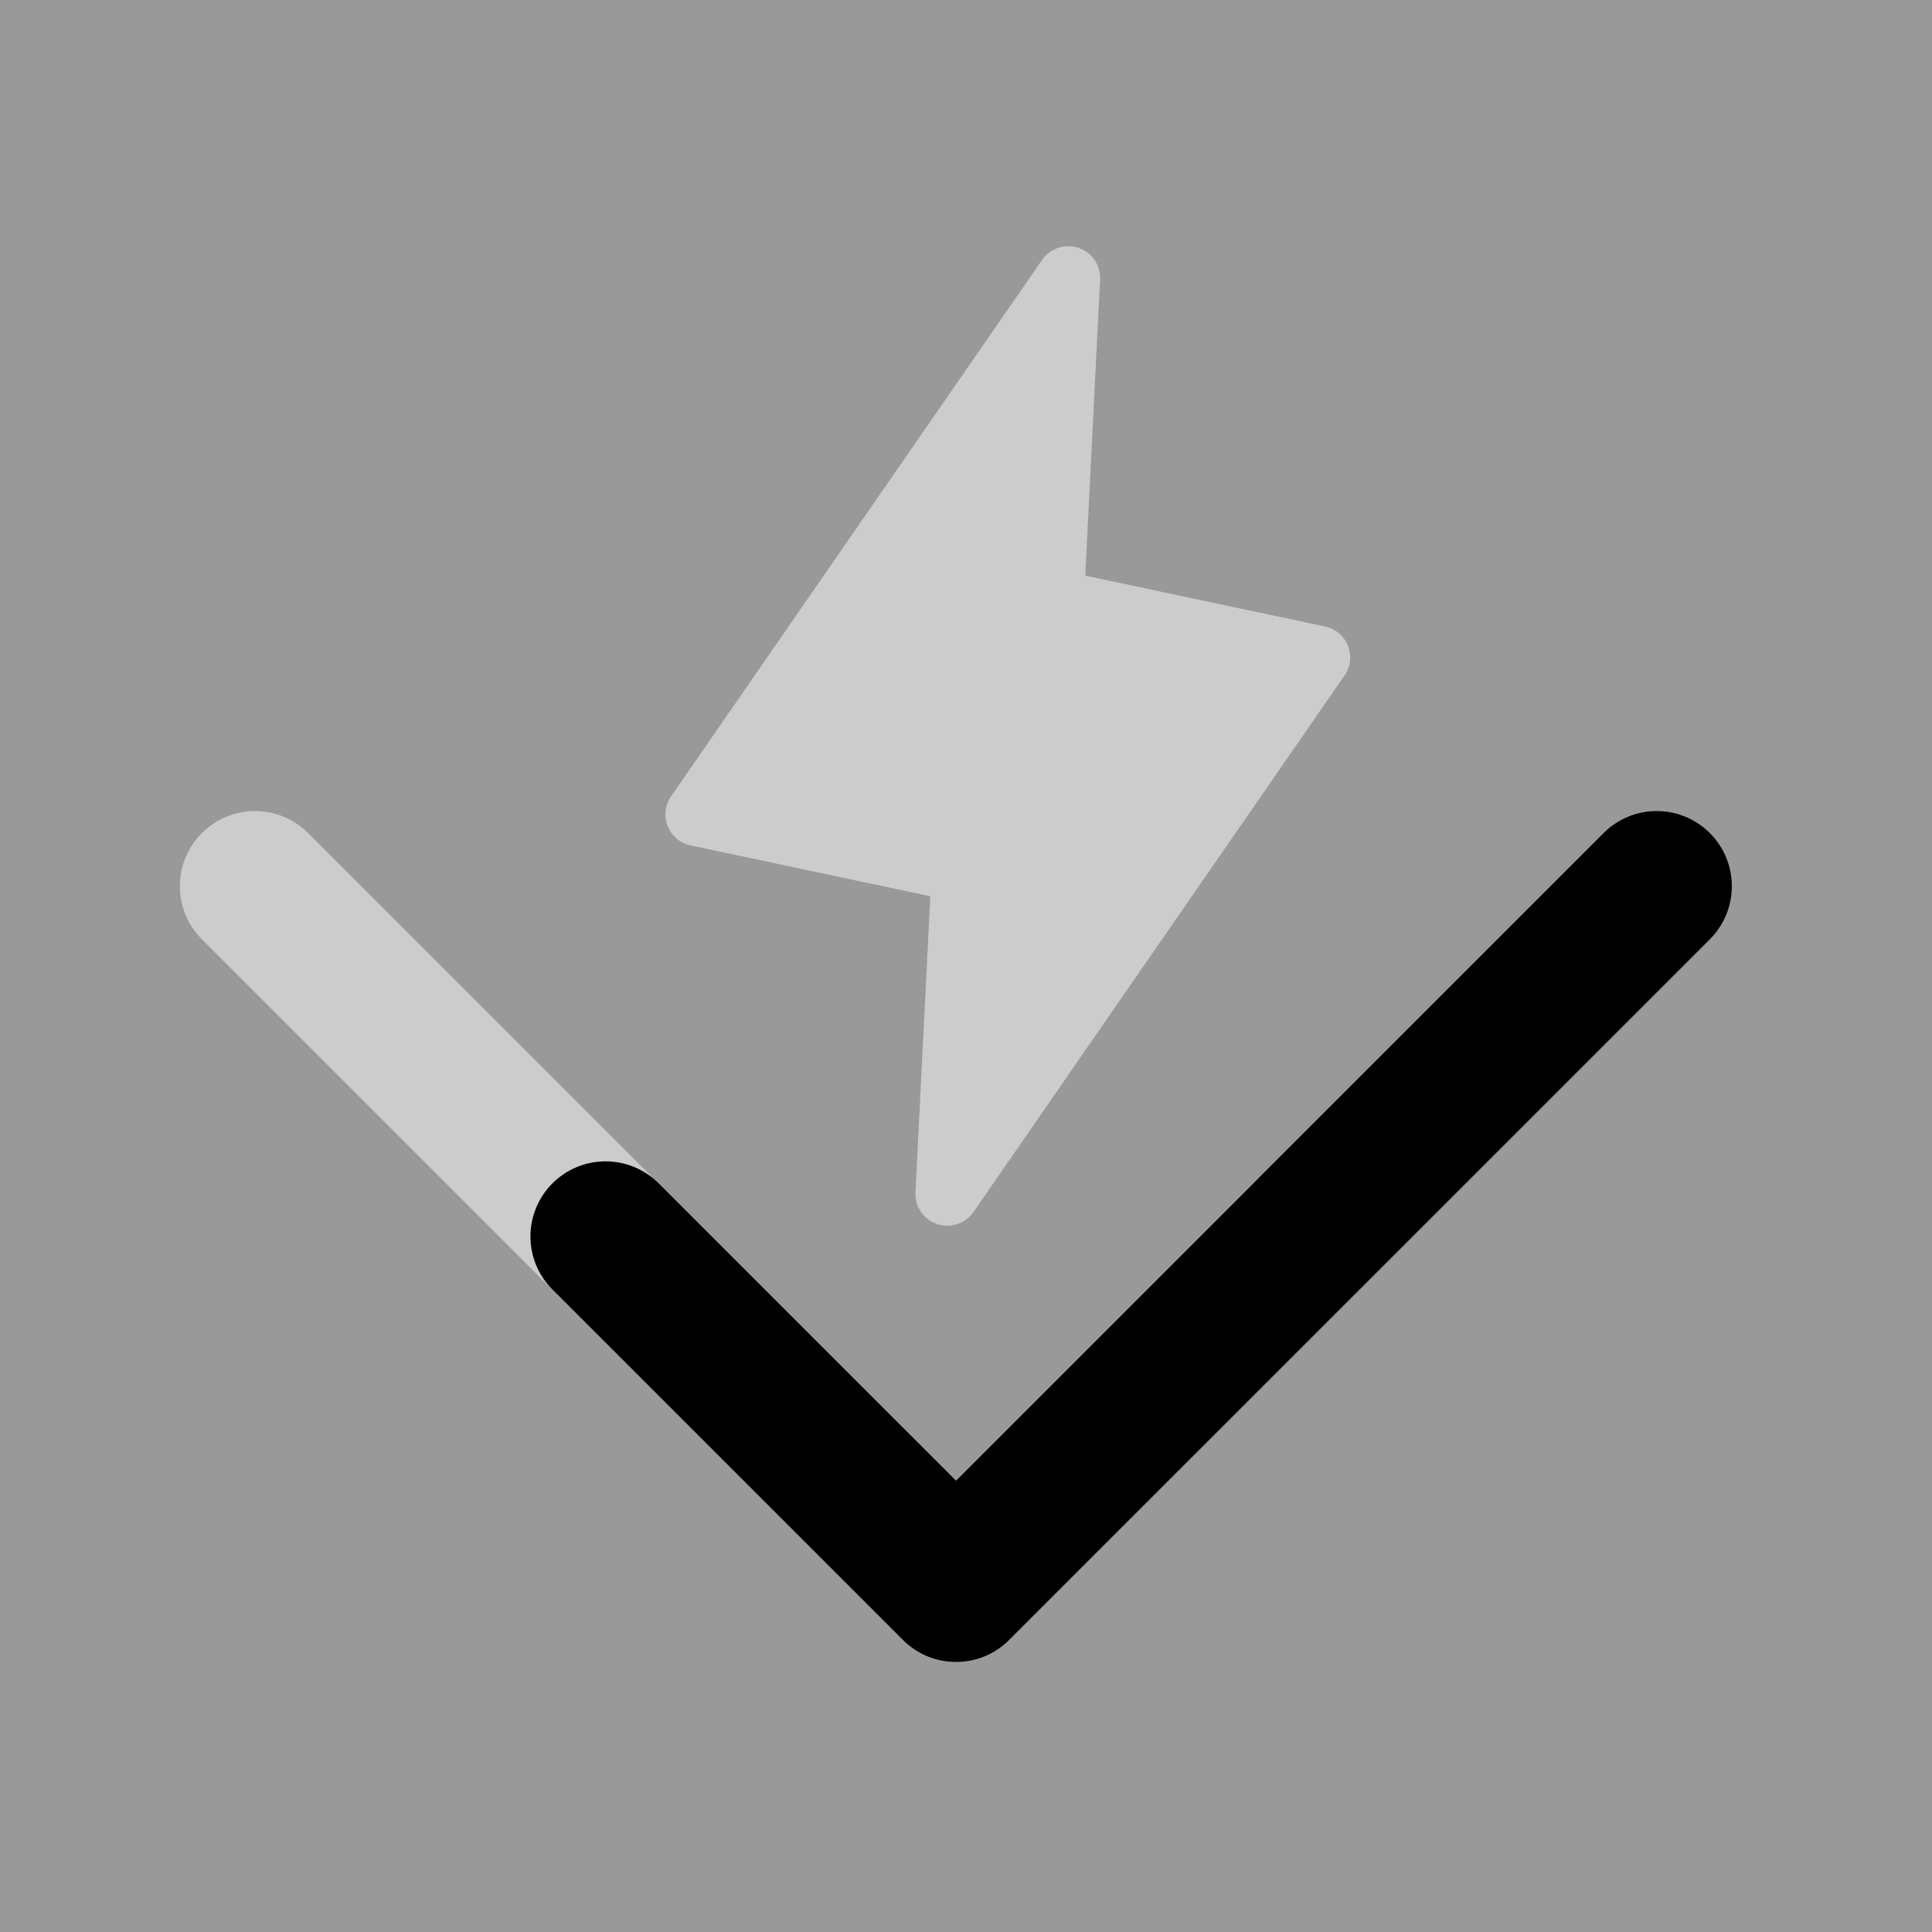 <?xml version="1.0" encoding="UTF-8" standalone="no"?><!DOCTYPE svg PUBLIC "-//W3C//DTD SVG 1.1//EN" "http://www.w3.org/Graphics/SVG/1.1/DTD/svg11.dtd"><svg width="100%" height="100%" viewBox="0 0 70 70" version="1.1" xmlns="http://www.w3.org/2000/svg" xmlns:xlink="http://www.w3.org/1999/xlink" xml:space="preserve" xmlns:serif="http://www.serif.com/" style="fill-rule:evenodd;clip-rule:evenodd;stroke-linejoin:round;stroke-miterlimit:2;"><rect id="vitest" x="0" y="0" width="70" height="70" style="fill:none;"/><rect x="0" y="0" width="70" height="70" style="fill:#999;"/><path d="M48.715,24.473l-13.442,19.437c-0.143,0.206 -0.349,0.36 -0.587,0.44c-0.239,0.079 -0.497,0.078 -0.735,-0.002c-0.237,-0.08 -0.443,-0.235 -0.584,-0.441c-0.141,-0.207 -0.211,-0.454 -0.198,-0.704l0.538,-10.73l-8.686,-1.842c-0.185,-0.04 -0.358,-0.124 -0.503,-0.246c-0.145,-0.122 -0.258,-0.277 -0.328,-0.453c-0.07,-0.175 -0.095,-0.365 -0.074,-0.553c0.021,-0.188 0.089,-0.368 0.197,-0.524l13.442,-19.436c0.143,-0.206 0.349,-0.361 0.588,-0.44c0.238,-0.079 0.496,-0.078 0.734,0.002c0.238,0.079 0.443,0.235 0.584,0.441c0.141,0.207 0.211,0.454 0.198,0.704l-0.538,10.731l8.686,1.842c0.185,0.039 0.358,0.123 0.504,0.245c0.145,0.122 0.257,0.277 0.327,0.453c0.07,0.175 0.095,0.365 0.074,0.553c-0.021,0.188 -0.089,0.368 -0.197,0.524l0,-0.001Z" style="fill:#ccc;fill-rule:nonzero;"/><path d="M34.627,60.217c0.358,0 0.712,-0.07 1.042,-0.206c0.33,-0.137 0.63,-0.338 0.883,-0.591l12.702,-12.701c0.508,-0.511 0.793,-1.203 0.792,-1.923c-0.001,-0.721 -0.288,-1.412 -0.797,-1.921c-0.51,-0.51 -1.201,-0.796 -1.921,-0.797c-0.721,-0.001 -1.412,0.283 -1.924,0.791l-10.777,10.777l-23.479,-23.478c-0.512,-0.504 -1.202,-0.785 -1.92,-0.782c-0.718,0.003 -1.406,0.29 -1.914,0.797c-0.507,0.508 -0.794,1.196 -0.797,1.914c-0.003,0.718 0.278,1.408 0.782,1.92l25.404,25.403c0.252,0.253 0.552,0.454 0.882,0.591c0.331,0.136 0.685,0.206 1.042,0.206Z" style="fill:#ccc;fill-rule:nonzero;"/><path d="M34.638,60.217c-0.358,0 -0.712,-0.07 -1.042,-0.206c-0.33,-0.137 -0.63,-0.338 -0.883,-0.591l-12.702,-12.701c-0.508,-0.511 -0.793,-1.203 -0.792,-1.923c0.001,-0.721 0.288,-1.412 0.797,-1.921c0.51,-0.51 1.201,-0.796 1.921,-0.797c0.721,-0.001 1.412,0.283 1.923,0.791l10.778,10.777l23.479,-23.478c0.512,-0.504 1.202,-0.785 1.92,-0.782c0.718,0.003 1.406,0.29 1.913,0.797c0.508,0.508 0.795,1.196 0.798,1.914c0.002,0.718 -0.278,1.408 -0.782,1.92l-25.404,25.403c-0.252,0.253 -0.552,0.454 -0.882,0.591c-0.331,0.136 -0.685,0.206 -1.042,0.206Z" style="fill-rule:nonzero;"/></svg>